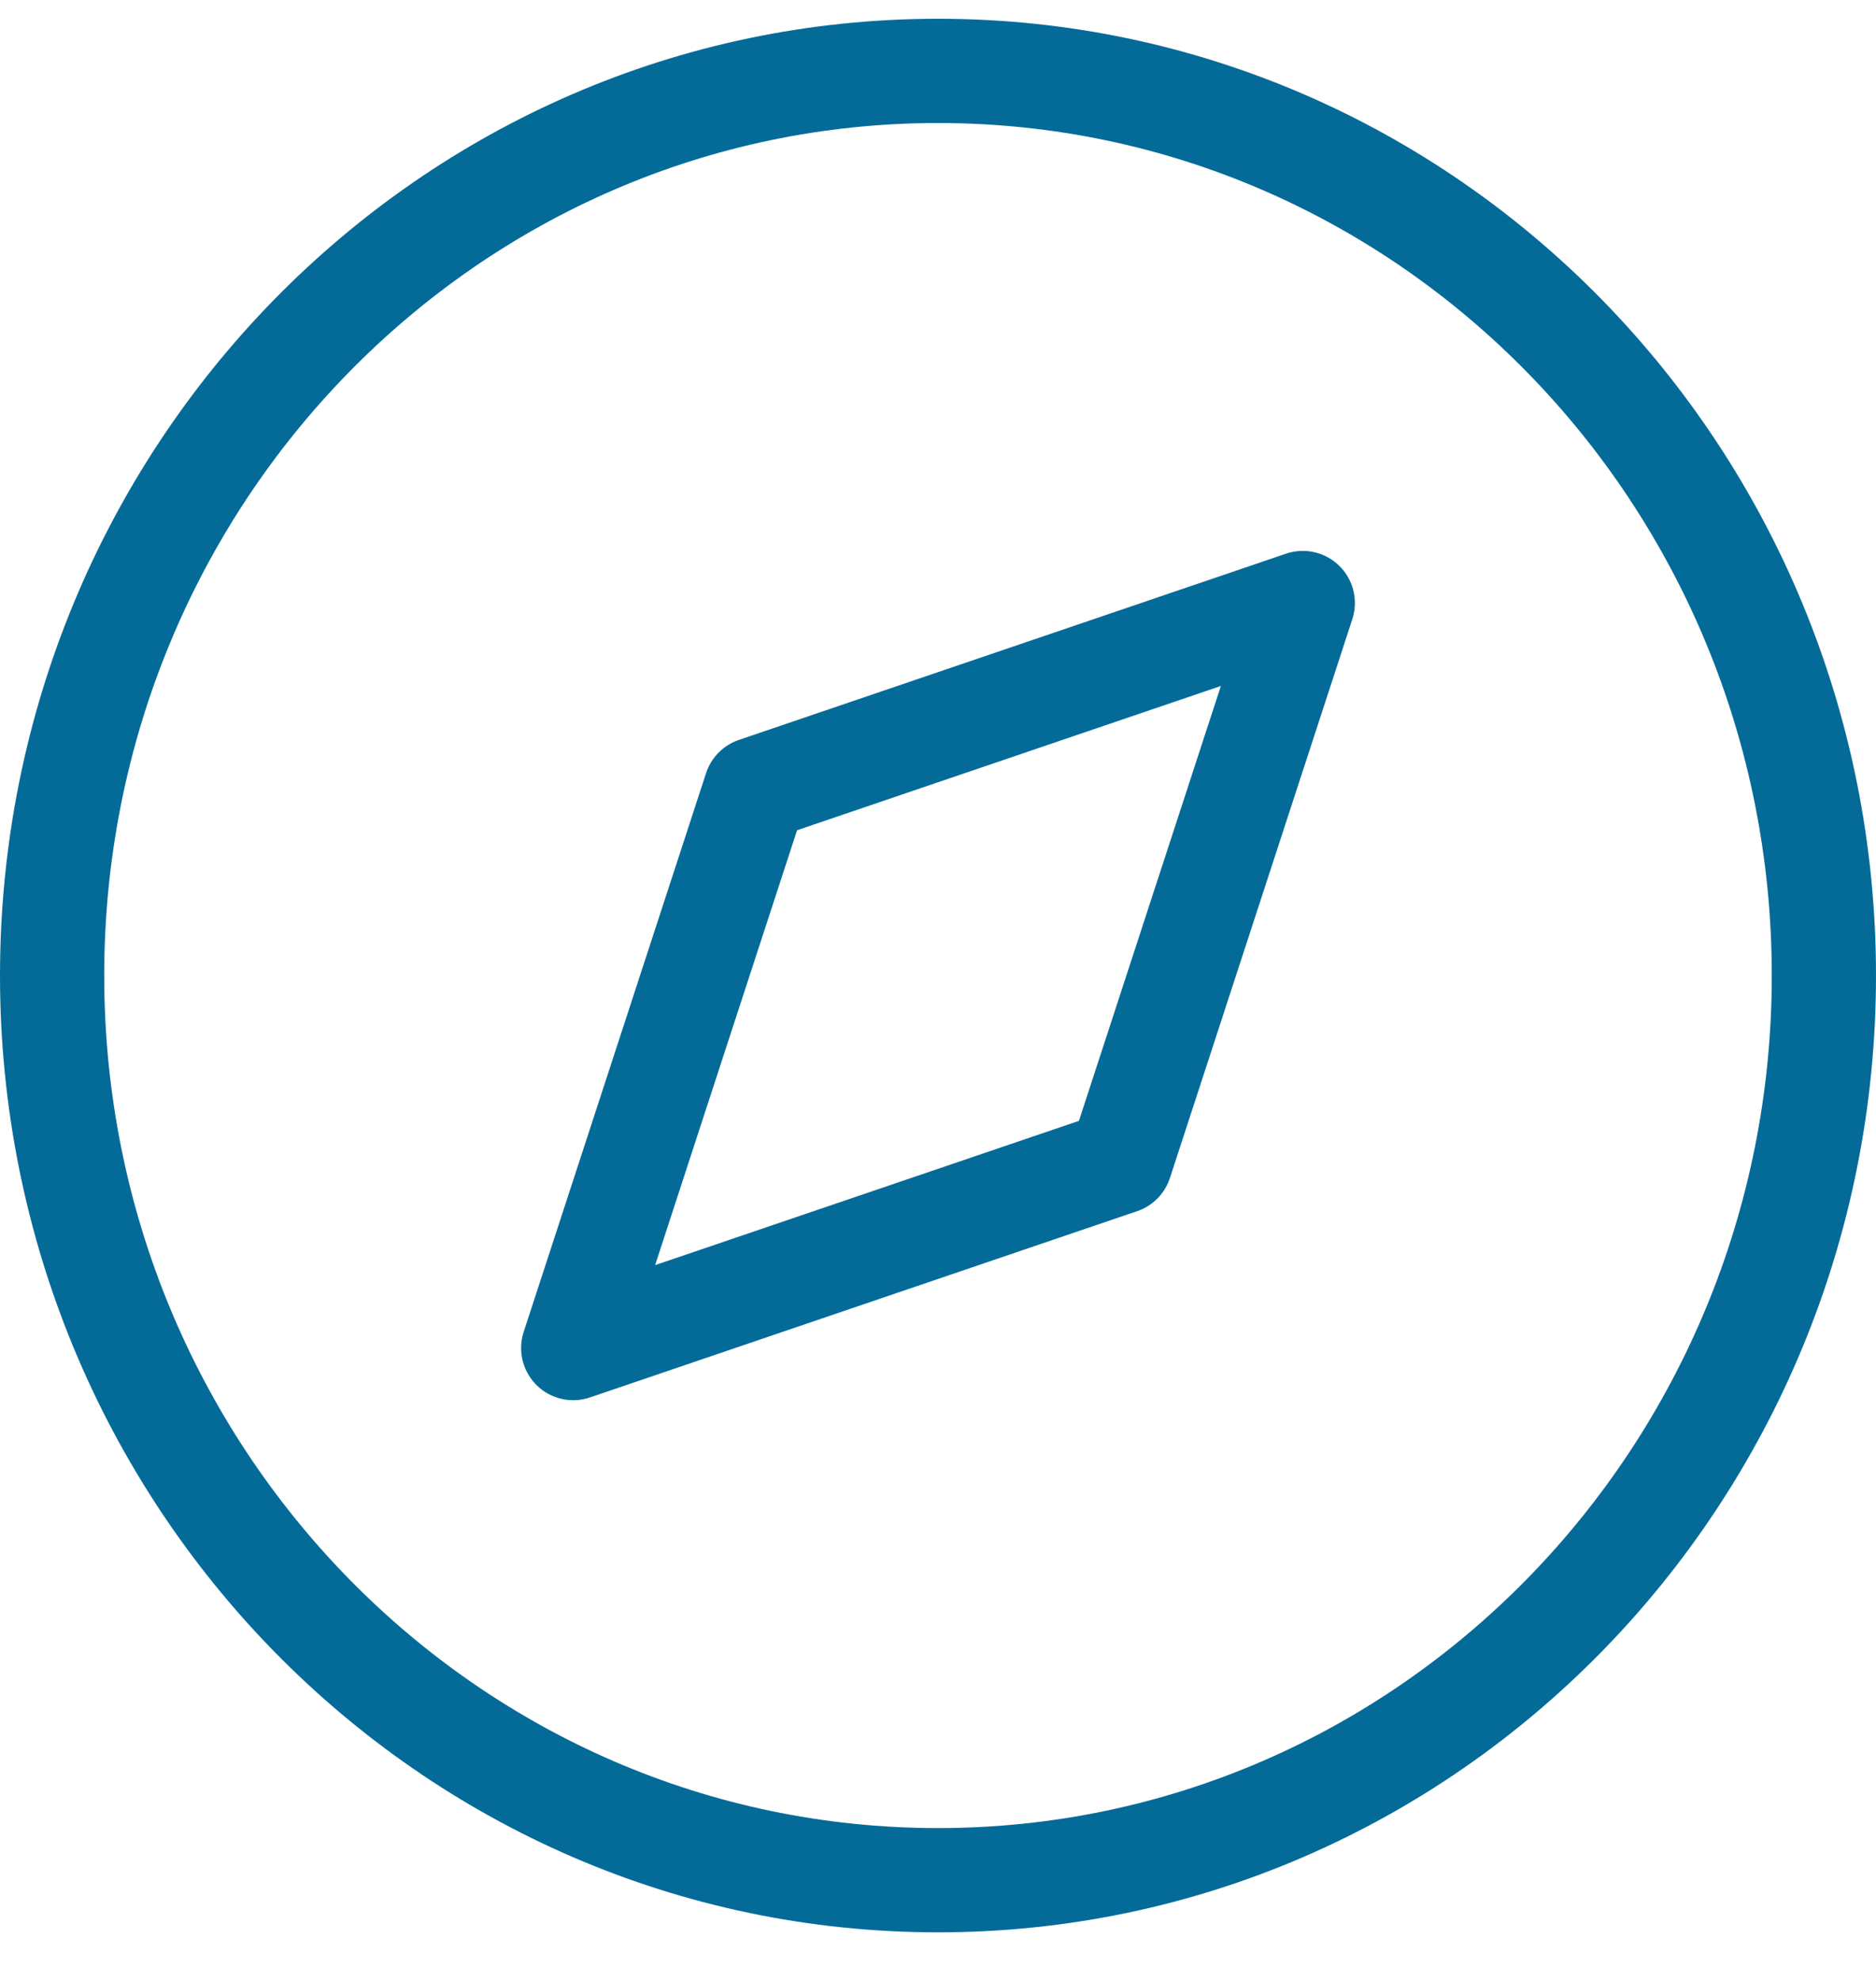 <?xml version="1.0" encoding="UTF-8"?>
<svg width="36px" height="38px" viewBox="0 0 36 38" version="1.1" xmlns="http://www.w3.org/2000/svg" xmlns:xlink="http://www.w3.org/1999/xlink">
    <!-- Generator: Sketch 57.1 (83088) - https://sketch.com -->
    <title>svg/medium/icon / compass</title>
    <desc>Created with Sketch.</desc>
    <g id="**-Sticker-Sheets" stroke="none" stroke-width="1" fill="none" fill-rule="evenodd" stroke-linecap="round" stroke-linejoin="round">
        <g id="sticker-sheet--top-hits--page-2" transform="translate(-568, -1858)" stroke="#046B99" stroke-width="2">
            <g id="icon-preview-row-copy-73" transform="translate(1, 1834)">
                <g id="Icon-Row">
                    <g id="icon-/-compass" transform="translate(561, 18.214)">
                        <path d="M24,41.854 C33.389,41.854 41,34.084 41,24.5 C41,14.916 33.389,7.146 24,7.146 C14.611,7.146 7,14.916 7,24.5 C7,34.084 14.611,41.854 24,41.854 Z M31,17.354 L27.5,28.073 L17,31.646 L20.5,20.927 L31,17.354 L31,17.354 Z" id="Combined-Shape"></path>
                    </g>
                </g>
            </g>
        </g>
    </g>
</svg>